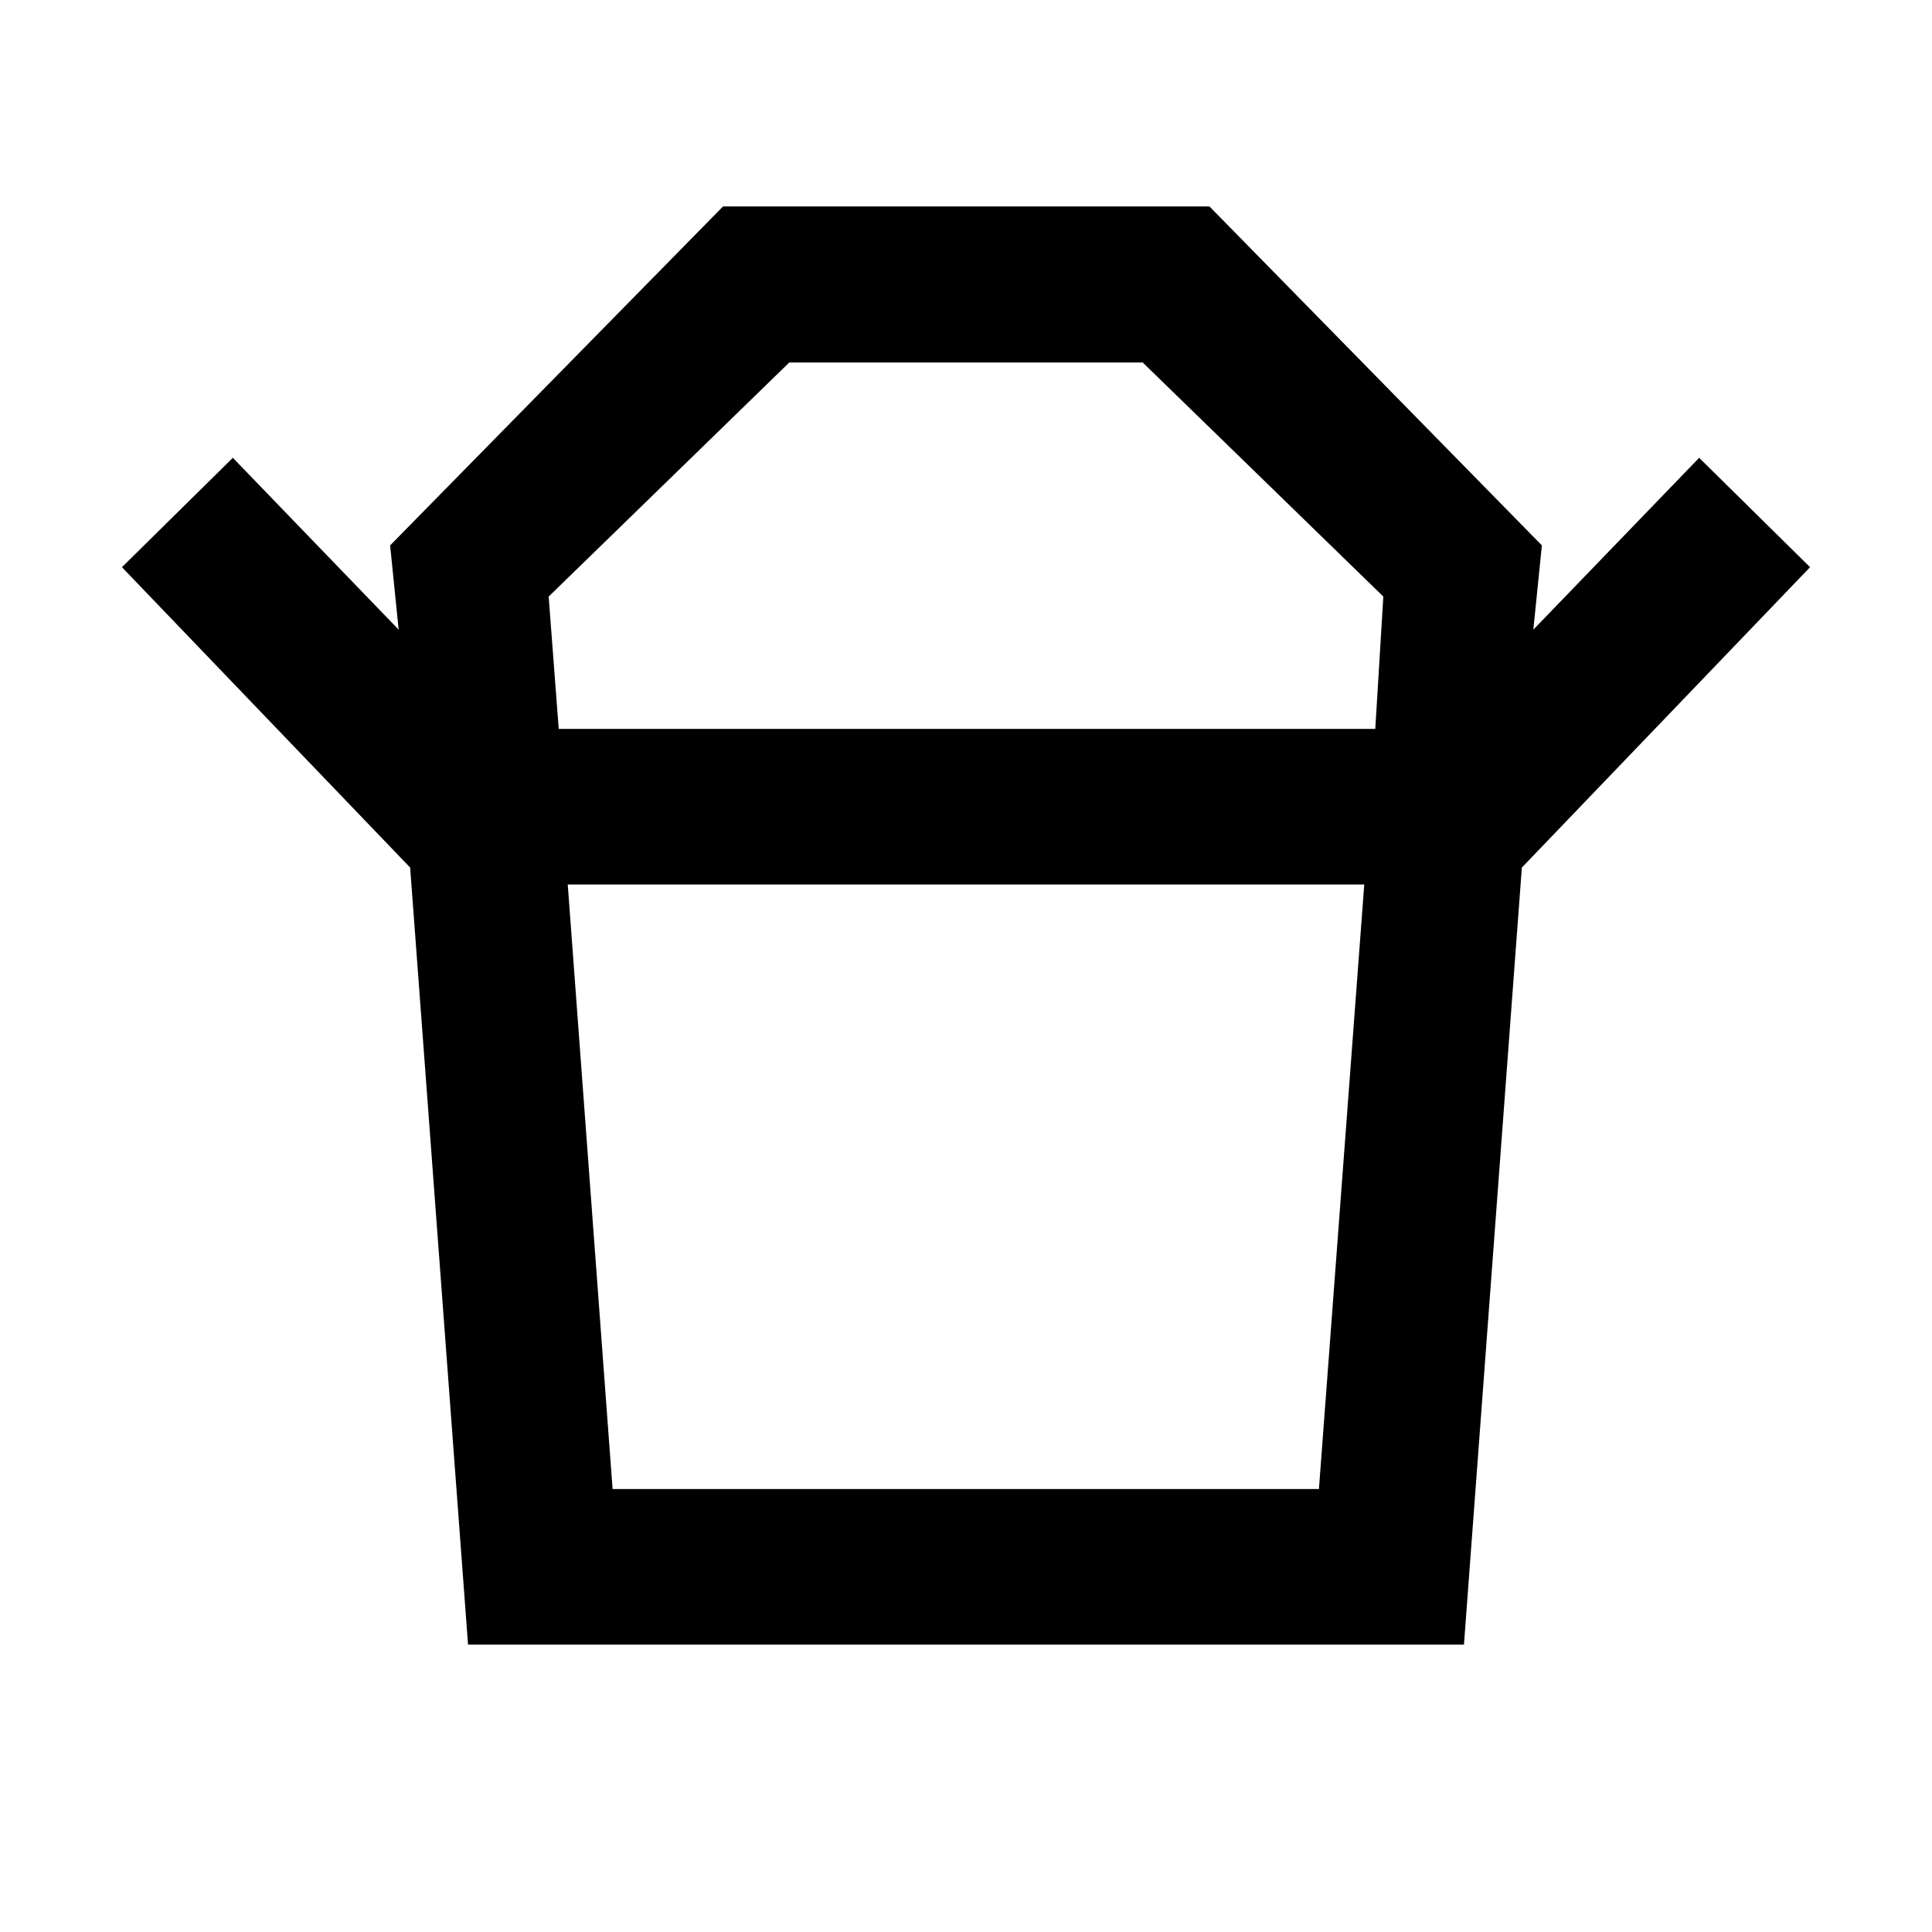 <svg xmlns="http://www.w3.org/2000/svg" height="48" viewBox="0 -960 960 960" width="48"><path d="M304.39-220.11h350.98l22.52-300.39H282.11l22.28 300.39ZM277.63-597.8h405.74l4-65.77L567.8-779.89H392.2L272.63-663.57l5 65.77Zm-73.83 68.89L60.59-678.17l55.11-54.35 82.39 85.39-4.24-41.87 165.43-168.43h241.68L766.15-689l-4.24 41.87 82.39-85.39 55.11 54.35L756.2-528.91H203.8Zm28.77 386.11L203.8-528.91h552.4L727.43-142.8H232.57ZM480-597.8Zm-.24 77.3Z"/></svg>
